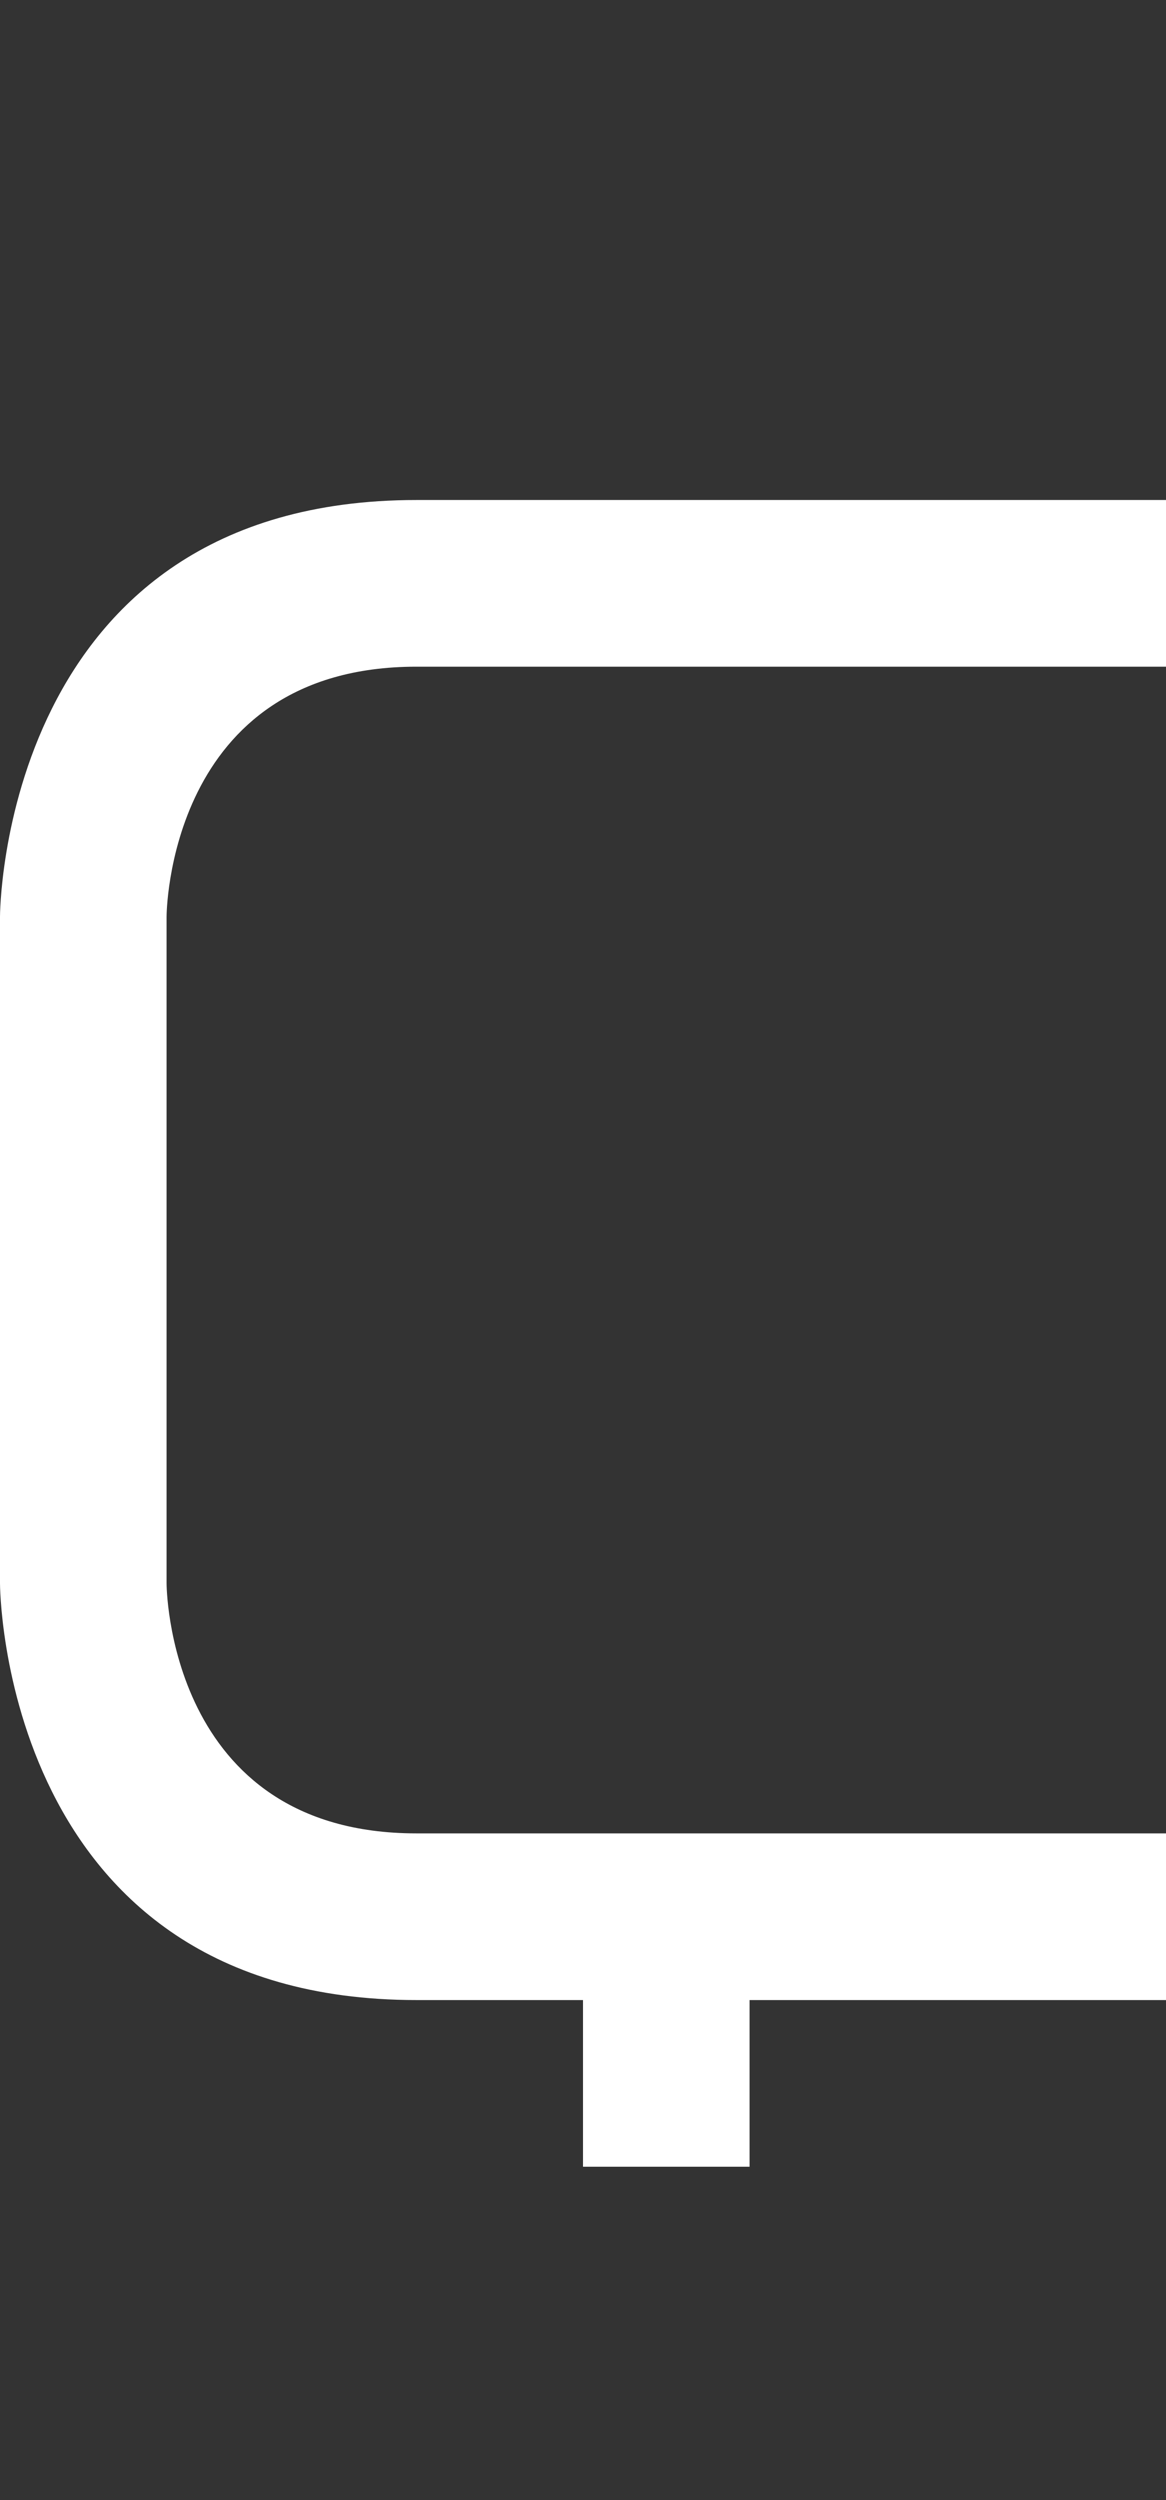 <svg width="7" height="15" viewBox="0 0 7 15" fill="none" xmlns="http://www.w3.org/2000/svg">
<rect x="0" y="0" width="7" height="15" fill="#333333" stroke="none"/>
<g clip-path="url(#clip0_2_264)">
<path d="M7 4L7 3L2.5 3C-6.38962e-05 3 0 5.5 0 5.5V9.5C0 9.5 0 12 2.5 12H3.5V13H4.5V12L7 12L7 11L2.5 11C1 11 1 9.5 1 9.5V5.5C1 5.5 1 4 2.5 4H7Z" fill="white"/>
</g>
<defs>
<clipPath id="clip0_2_264">
<rect width="7" height="15" fill="white"/>
</clipPath>
</defs>
</svg>
